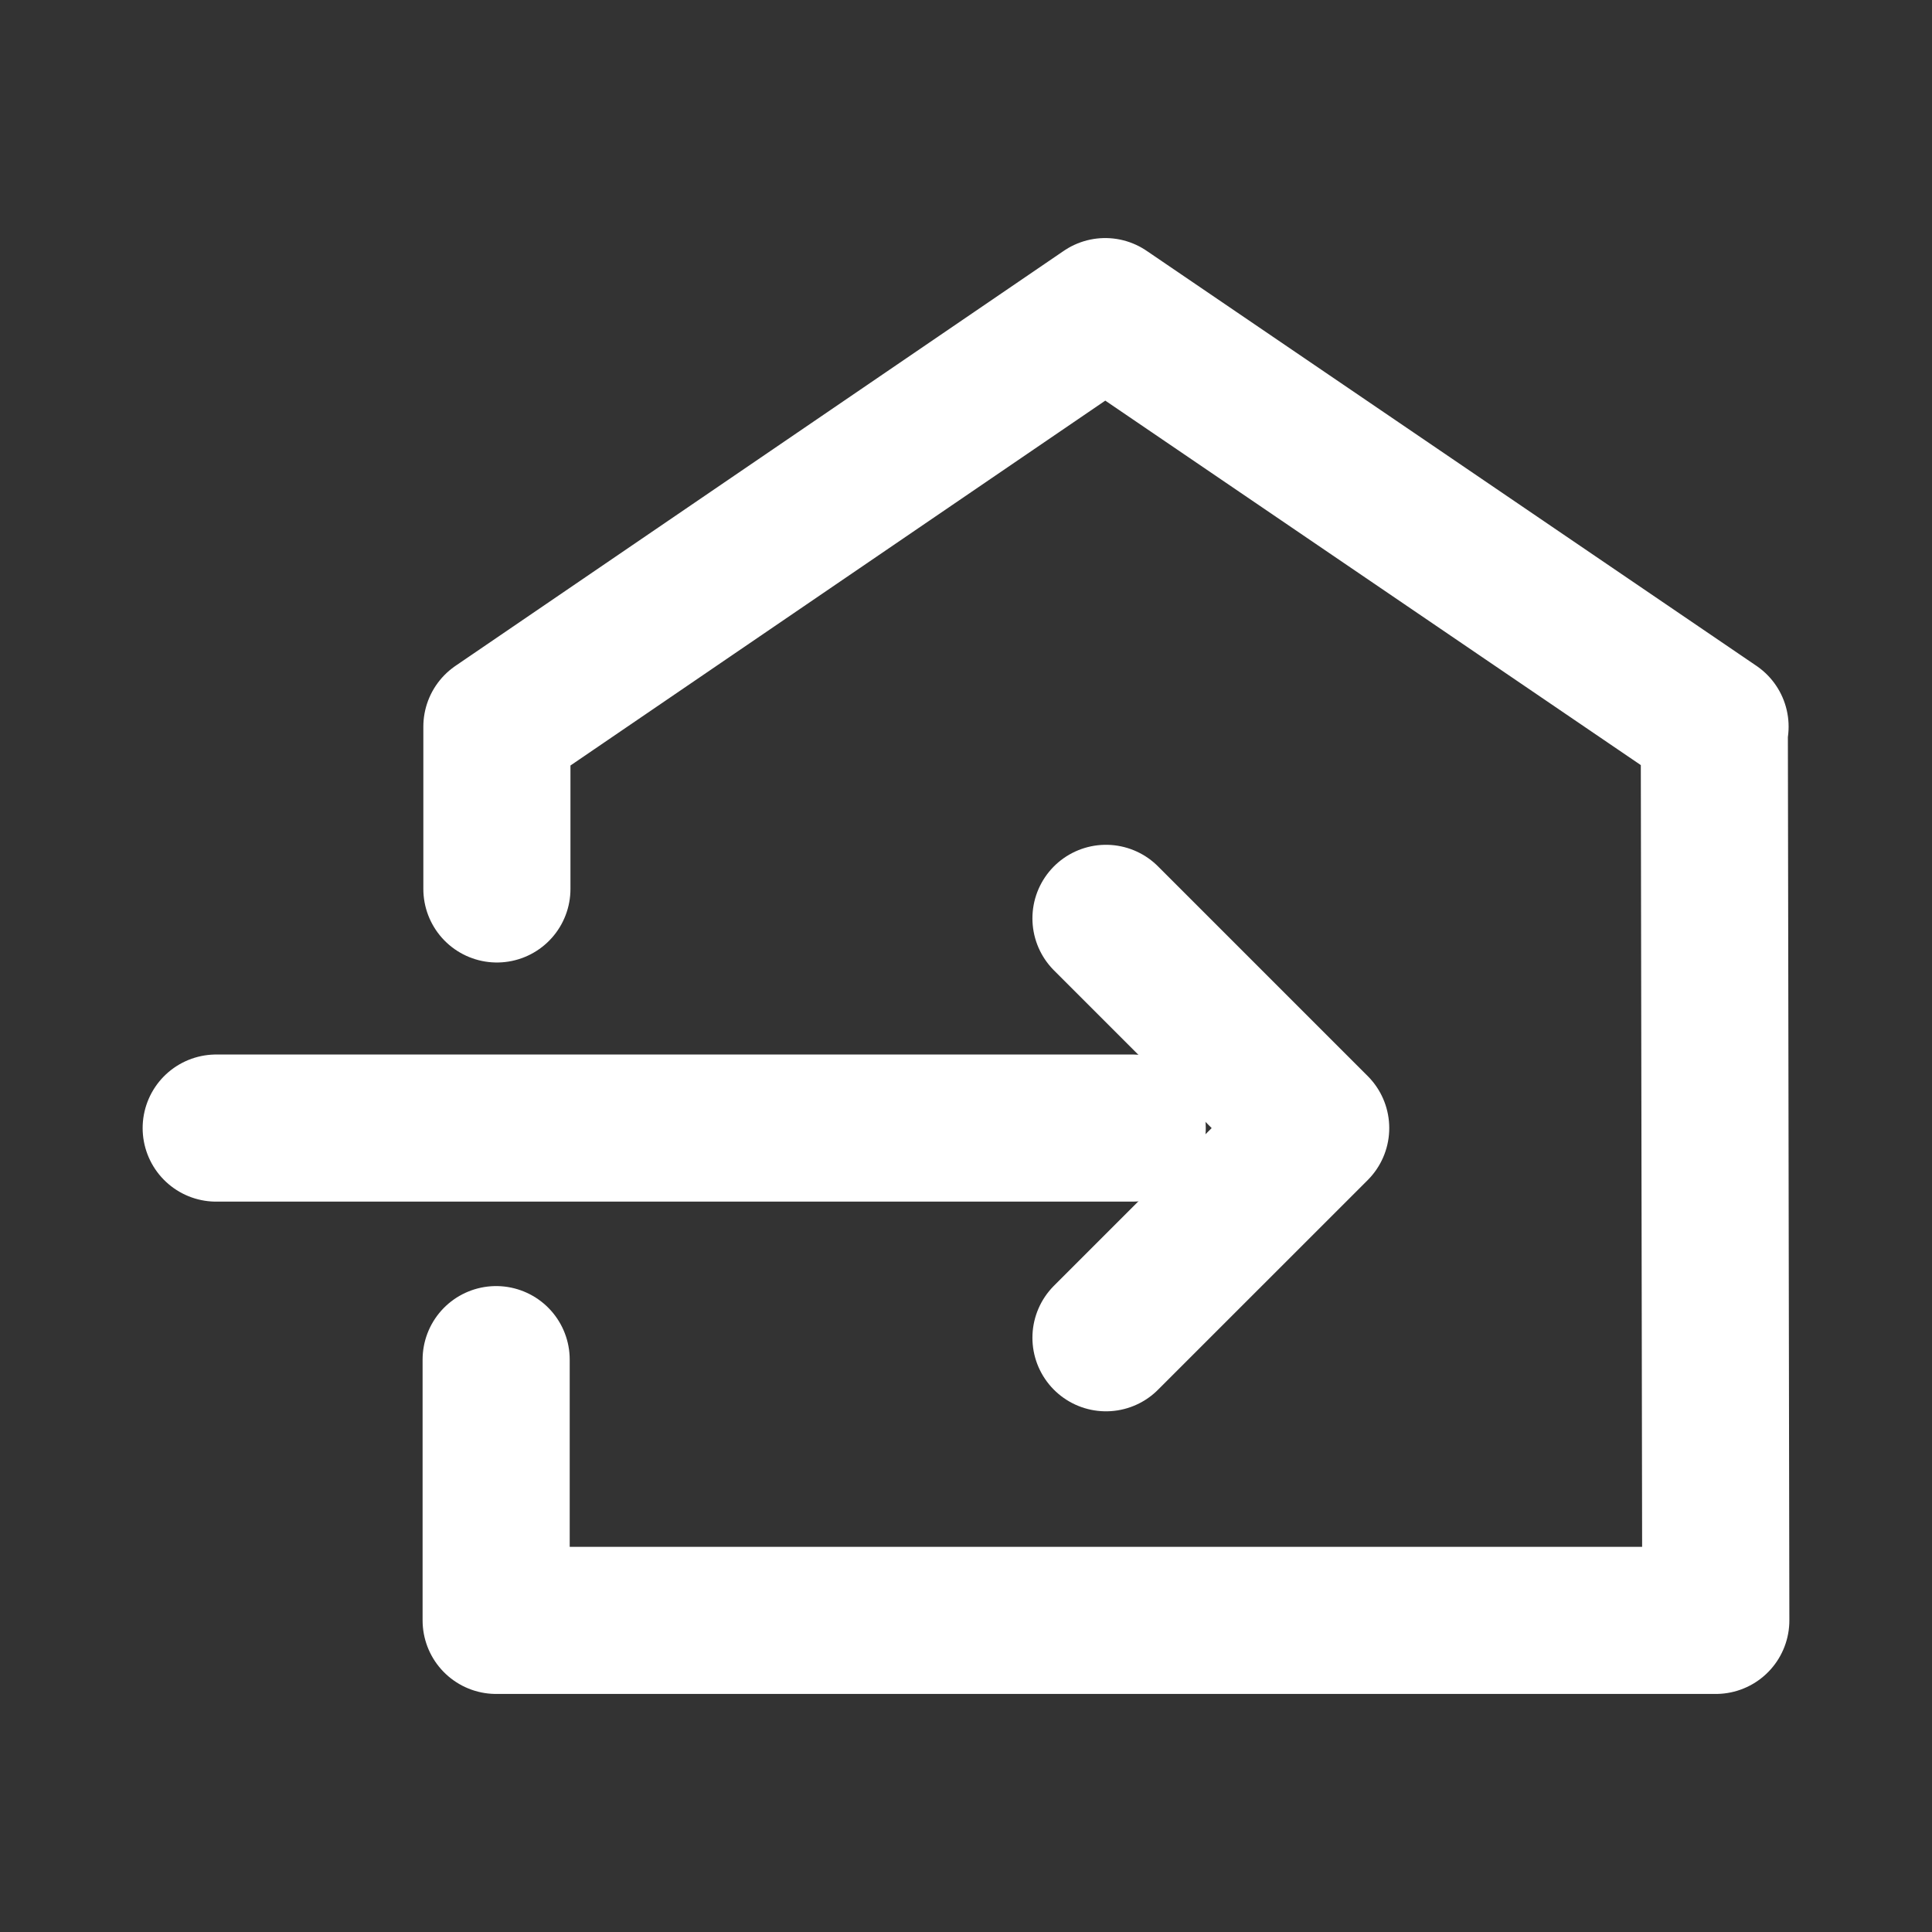 <?xml version="1.0" encoding="utf-8"?>
<!-- Generator: Adobe Illustrator 17.0.0, SVG Export Plug-In . SVG Version: 6.00 Build 0)  -->
<!DOCTYPE svg PUBLIC "-//W3C//DTD SVG 1.1//EN" "http://www.w3.org/Graphics/SVG/1.1/DTD/svg11.dtd">
<svg version="1.1" id="Layer_1" xmlns="http://www.w3.org/2000/svg" xmlns:xlink="http://www.w3.org/1999/xlink" x="0px" y="0px"
	 width="62px" height="62px" viewBox="0 0 62 62" enable-background="new 0 0 62 62" xml:space="preserve">
<rect x="0" y="0" width="62" height="62" fill="#333333" stroke="none"/>
<rect opacity="0" fill="#FFFFFF" width="62" height="62"/>
<g>
	
		<polyline fill="none" stroke="#FFFFFF" stroke-width="4.721" stroke-linecap="round" stroke-linejoin="round" stroke-miterlimit="10" points="
		15.922,43.632 15.922,52 55.062,52 55.014,23.319 55.038,23.319 35.468,10 15.946,23.319 15.946,28.527 	"/>
	
		<polyline fill="none" stroke="#FFFFFF" stroke-width="4.721" stroke-linecap="round" stroke-linejoin="round" stroke-miterlimit="10" points="
		35.492,42.93 42.222,36.201 35.492,29.471 	"/>
	
		<line fill="none" stroke="#FFFFFF" stroke-width="4.721" stroke-linecap="round" stroke-linejoin="round" stroke-miterlimit="10" x1="36.334" y1="36.201" x2="6.938" y2="36.201"/>
</g>
</svg>